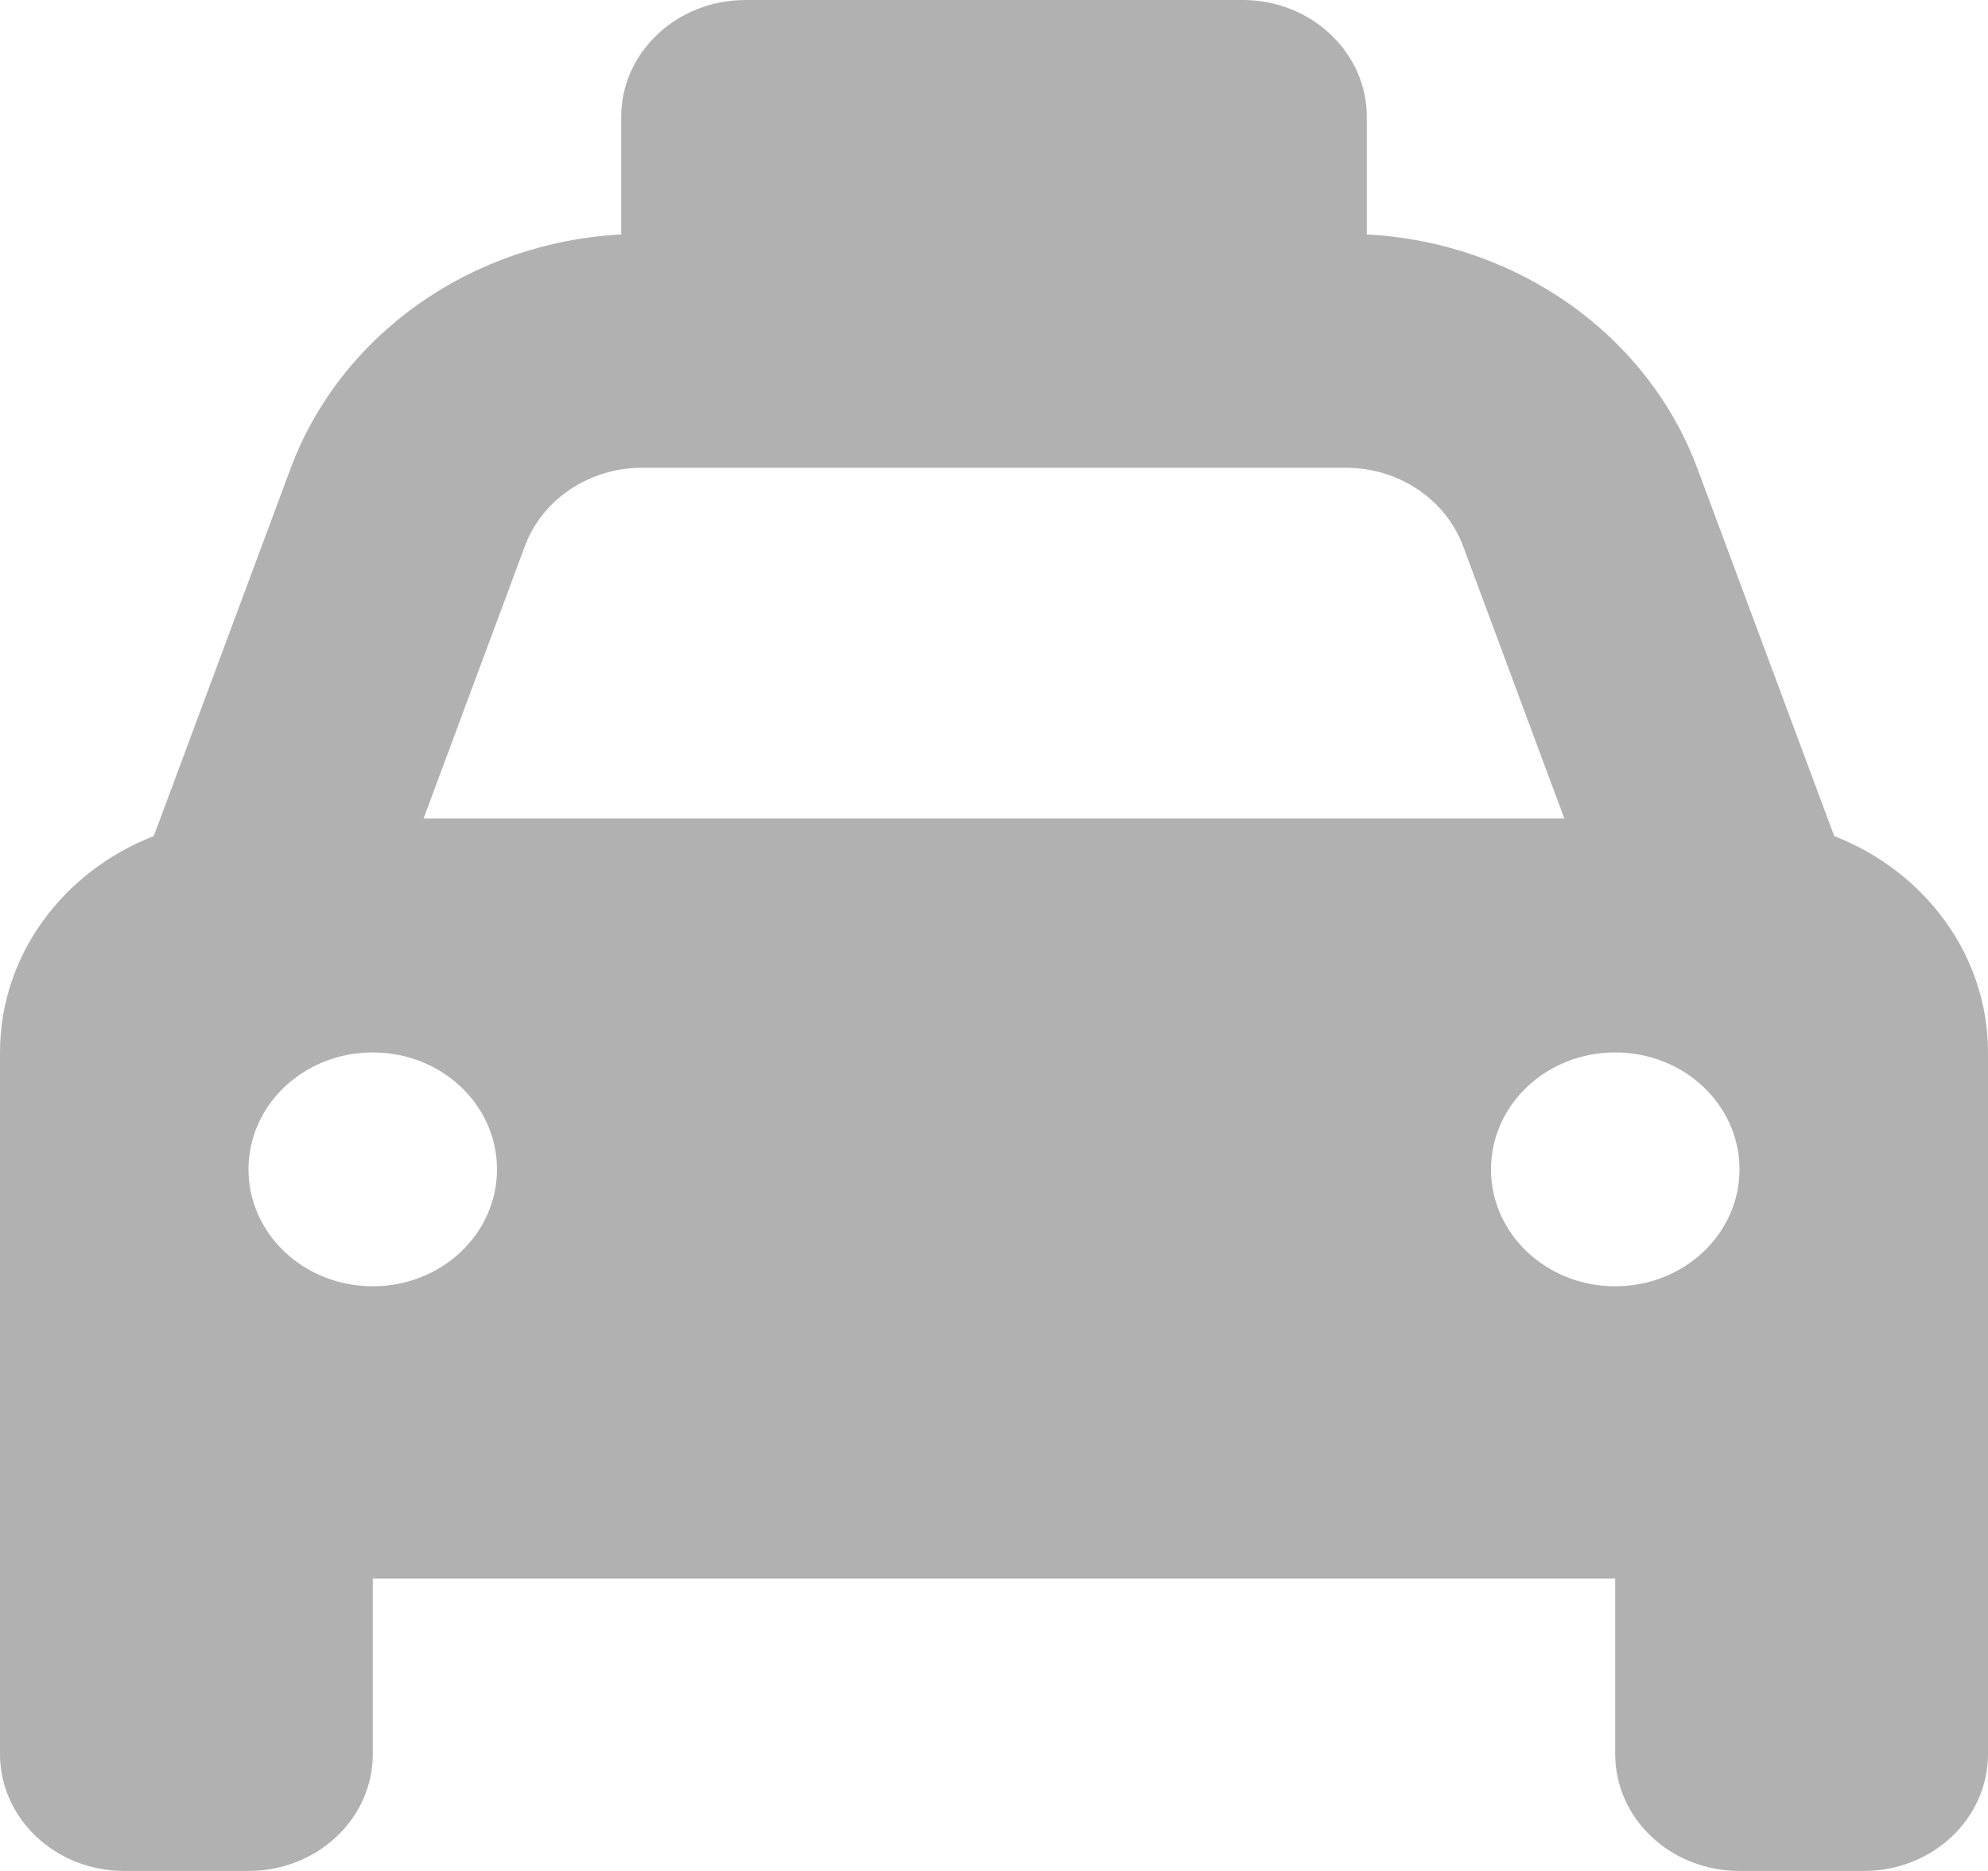 <svg width="17" height="16" viewBox="0 0 17 16" fill="none" xmlns="http://www.w3.org/2000/svg">
<path d="M10.625 0C11.213 0 11.688 0.448 11.688 1V2.005C12.969 2.072 14.088 2.859 14.516 4.009L15.685 7.15C16.456 7.45 17 8.166 17 9V15C17 15.553 16.525 16 15.938 16H14.875C14.287 16 13.812 15.553 13.812 15V13.5H3.188V15C3.188 15.553 2.713 16 2.125 16H1.062C0.476 16 0 15.553 0 15V9C0 8.166 0.543 7.45 1.315 7.15L2.484 4.009C2.912 2.859 4.031 2.072 5.312 2.005V1C5.312 0.448 5.787 0 6.375 0H10.625ZM5.492 4C5.04 4 4.638 4.269 4.489 4.669L3.622 7H13.377L12.511 4.669C12.361 4.269 11.96 4 11.508 4H5.492ZM3.188 11C3.775 11 4.25 10.553 4.25 10C4.25 9.447 3.775 9 3.188 9C2.6 9 2.125 9.447 2.125 10C2.125 10.553 2.6 11 3.188 11ZM13.812 9C13.225 9 12.75 9.447 12.75 10C12.75 10.553 13.225 11 13.812 11C14.4 11 14.875 10.553 14.875 10C14.875 9.447 14.4 9 13.812 9Z" fill="#B1B1B1"/>
</svg>
